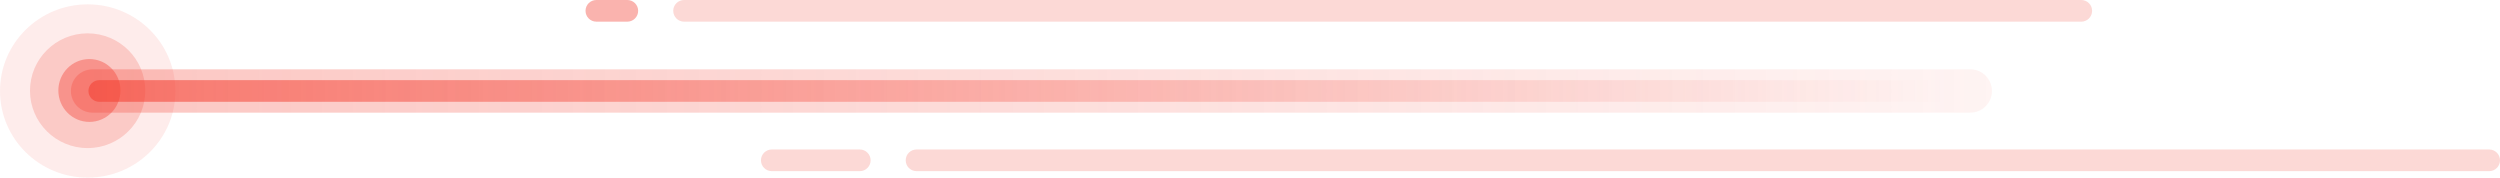 <svg width="1140" height="81" viewBox="0 0 1140 81" fill="none" xmlns="http://www.w3.org/2000/svg">
<ellipse opacity="0.1" rx="39.989" ry="39.504" transform="matrix(-1 -0 -0 1 39.996 41.488)" fill="#F44335"/>
<ellipse opacity="0.2" rx="26.282" ry="26.159" transform="matrix(-1 -0 -0 1 39.959 41.365)" fill="#F44335"/>
<ellipse opacity="0.4" rx="14.162" ry="14.334" transform="matrix(-1 -0 -0 1 40.768 41.26)" fill="#F44335"/>
<path d="M32.33 41.491C32.33 36.035 36.753 31.612 42.209 31.612H898.451C903.907 31.612 908.33 36.035 908.33 41.491C908.33 46.947 903.907 51.37 898.451 51.37H42.209C36.753 51.37 32.33 46.947 32.33 41.491Z" fill="url(#paint0_linear)" fill-opacity="0.3"/>
<path d="M901.33 41.491C901.33 38.763 899.119 36.552 896.391 36.552H45.27C42.542 36.552 40.33 38.763 40.33 41.491C40.33 44.219 42.541 46.431 45.27 46.431H896.391C899.119 46.431 901.33 44.219 901.33 41.491Z" fill="url(#paint1_linear)"/>
<path opacity="0.2" d="M1140 73.103C1140 70.376 1137.79 68.164 1135.06 68.164H417.939C415.211 68.164 413 70.376 413 73.103C413 75.832 415.211 78.043 417.939 78.043H1135.06C1137.79 78.043 1140 75.832 1140 73.103Z" fill="#F44335"/>
<path opacity="0.2" d="M954 4.939C954 2.211 951.789 0 949.061 0H311.939C309.211 0 307 2.211 307 4.939C307 7.667 309.211 9.879 311.939 9.879H949.061C951.789 9.879 954 7.667 954 4.939Z" fill="#F44335"/>
<path opacity="0.2" d="M397 73.103C397 70.376 394.789 68.164 392.061 68.164H351.939C349.211 68.164 347 70.376 347 73.103C347 75.832 349.211 78.043 351.939 78.043H392.061C394.789 78.043 397 75.832 397 73.103Z" fill="#F44335"/>
<path opacity="0.4" d="M291 4.939C291 2.211 288.789 0 286.061 0H271.939C269.211 0 267 2.211 267 4.939C267 7.667 269.211 9.879 271.939 9.879H286.061C288.789 9.879 291 7.667 291 4.939Z" fill="#F44335"/>
<defs>
<linearGradient id="paint0_linear" x1="908.33" y1="41.566" x2="32.33" y2="41.566" gradientUnits="userSpaceOnUse">
<stop stop-color="#F44335" stop-opacity="0.2"/>
<stop offset="1" stop-color="#F44335"/>
</linearGradient>
<linearGradient id="paint1_linear" x1="887.254" y1="41.568" x2="40.33" y2="41.569" gradientUnits="userSpaceOnUse">
<stop stop-color="#F44335" stop-opacity="0"/>
<stop offset="1" stop-color="#F44335" stop-opacity="0.6"/>
</linearGradient>
</defs>
</svg>
